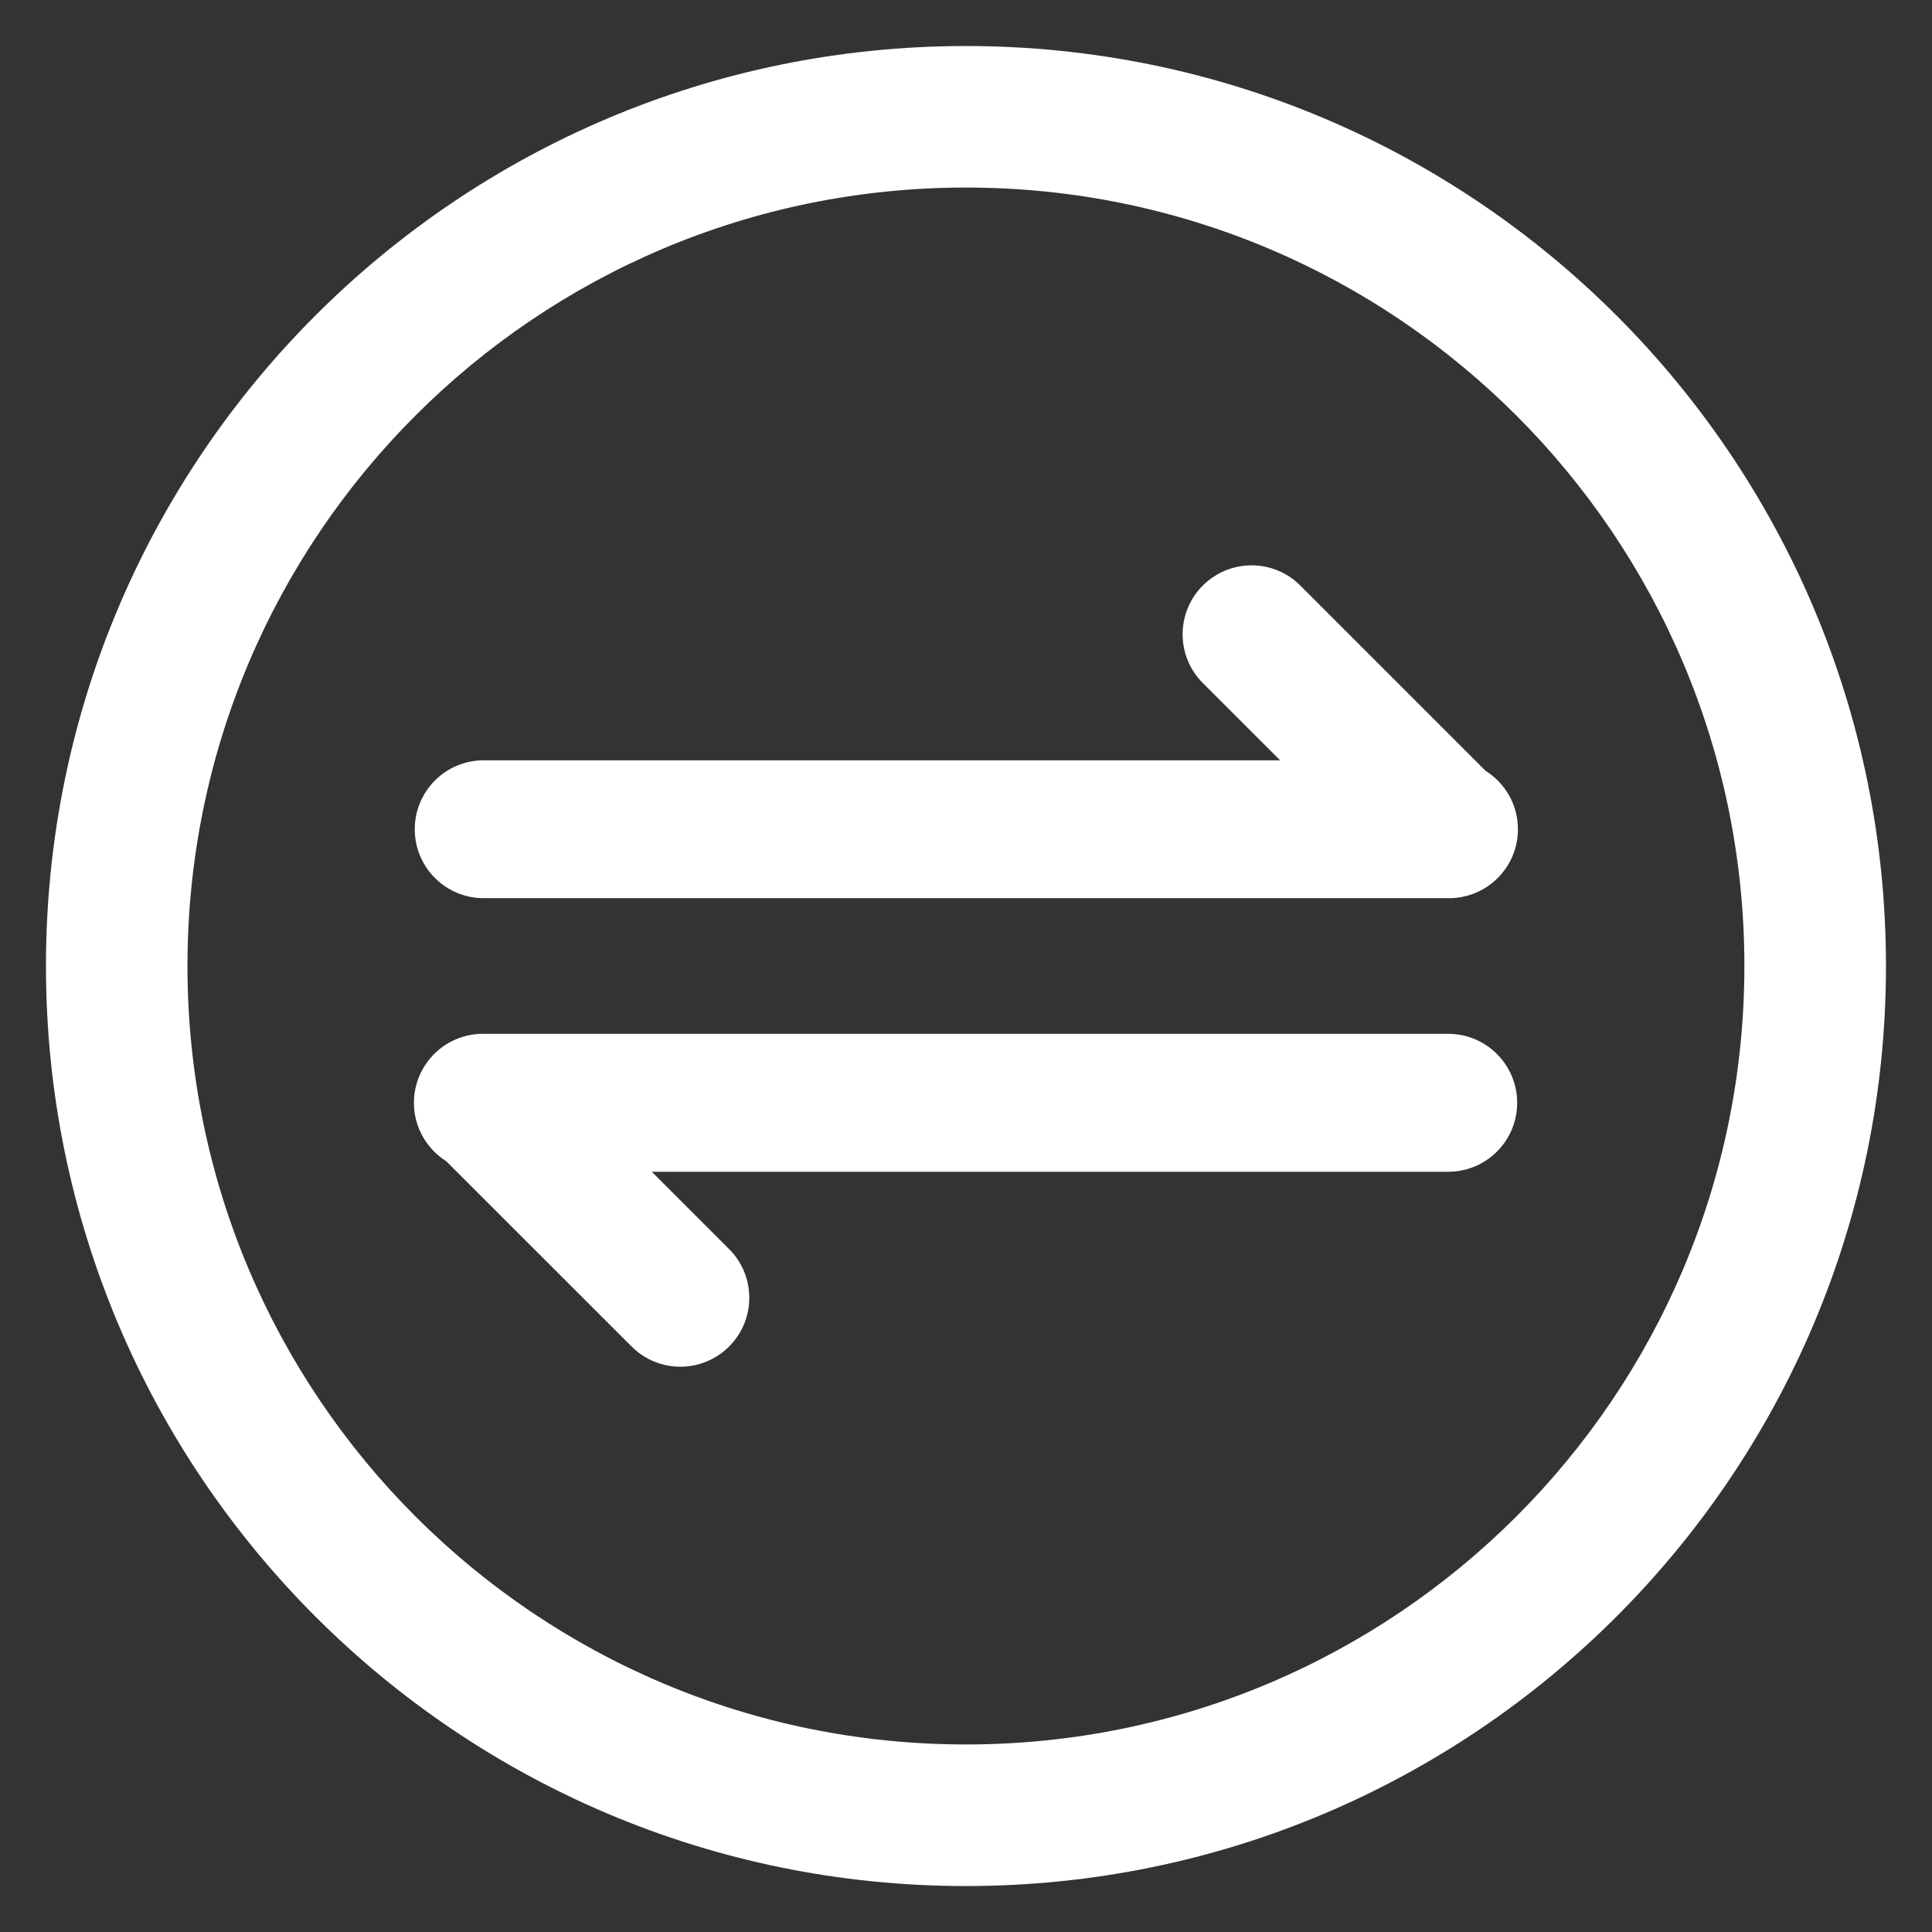 <svg width="28" height="28" viewBox="0 0 28 28" fill="none" xmlns="http://www.w3.org/2000/svg">
<rect x="0" y="0" width="28" height="28" fill="#333333" stroke="none"/>
<path fill-rule="evenodd" clip-rule="evenodd" d="M2.717 14C2.717 7.769 7.768 2.718 13.999 2.718C20.23 2.718 25.281 7.769 25.281 14C25.281 20.231 20.23 25.282 13.999 25.282C7.768 25.282 2.717 20.231 2.717 14ZM13.999 0.667C6.636 0.667 0.666 6.637 0.666 14C0.666 21.364 6.636 27.334 13.999 27.334C21.363 27.334 27.333 21.364 27.333 14C27.333 6.637 21.363 0.667 13.999 0.667ZM21 13.017C21.552 13.017 21.999 12.57 21.999 12.018C21.999 11.661 21.812 11.348 21.53 11.171L18.845 8.486C18.455 8.096 17.823 8.096 17.432 8.486C17.042 8.876 17.042 9.509 17.432 9.899L18.553 11.019H7.01C6.458 11.019 6.011 11.466 6.011 12.018C6.011 12.57 6.458 13.017 7.01 13.017H20.951H20.978H21ZM6.998 14.983C6.447 14.983 5.999 15.431 5.999 15.983C5.999 16.34 6.187 16.653 6.468 16.83L9.154 19.515C9.544 19.905 10.176 19.905 10.566 19.515C10.957 19.125 10.957 18.492 10.566 18.102L9.446 16.982H20.989C21.541 16.982 21.988 16.534 21.988 15.983C21.988 15.431 21.541 14.983 20.989 14.983H7.048H7.021H6.998Z" fill="white"/>
</svg>
